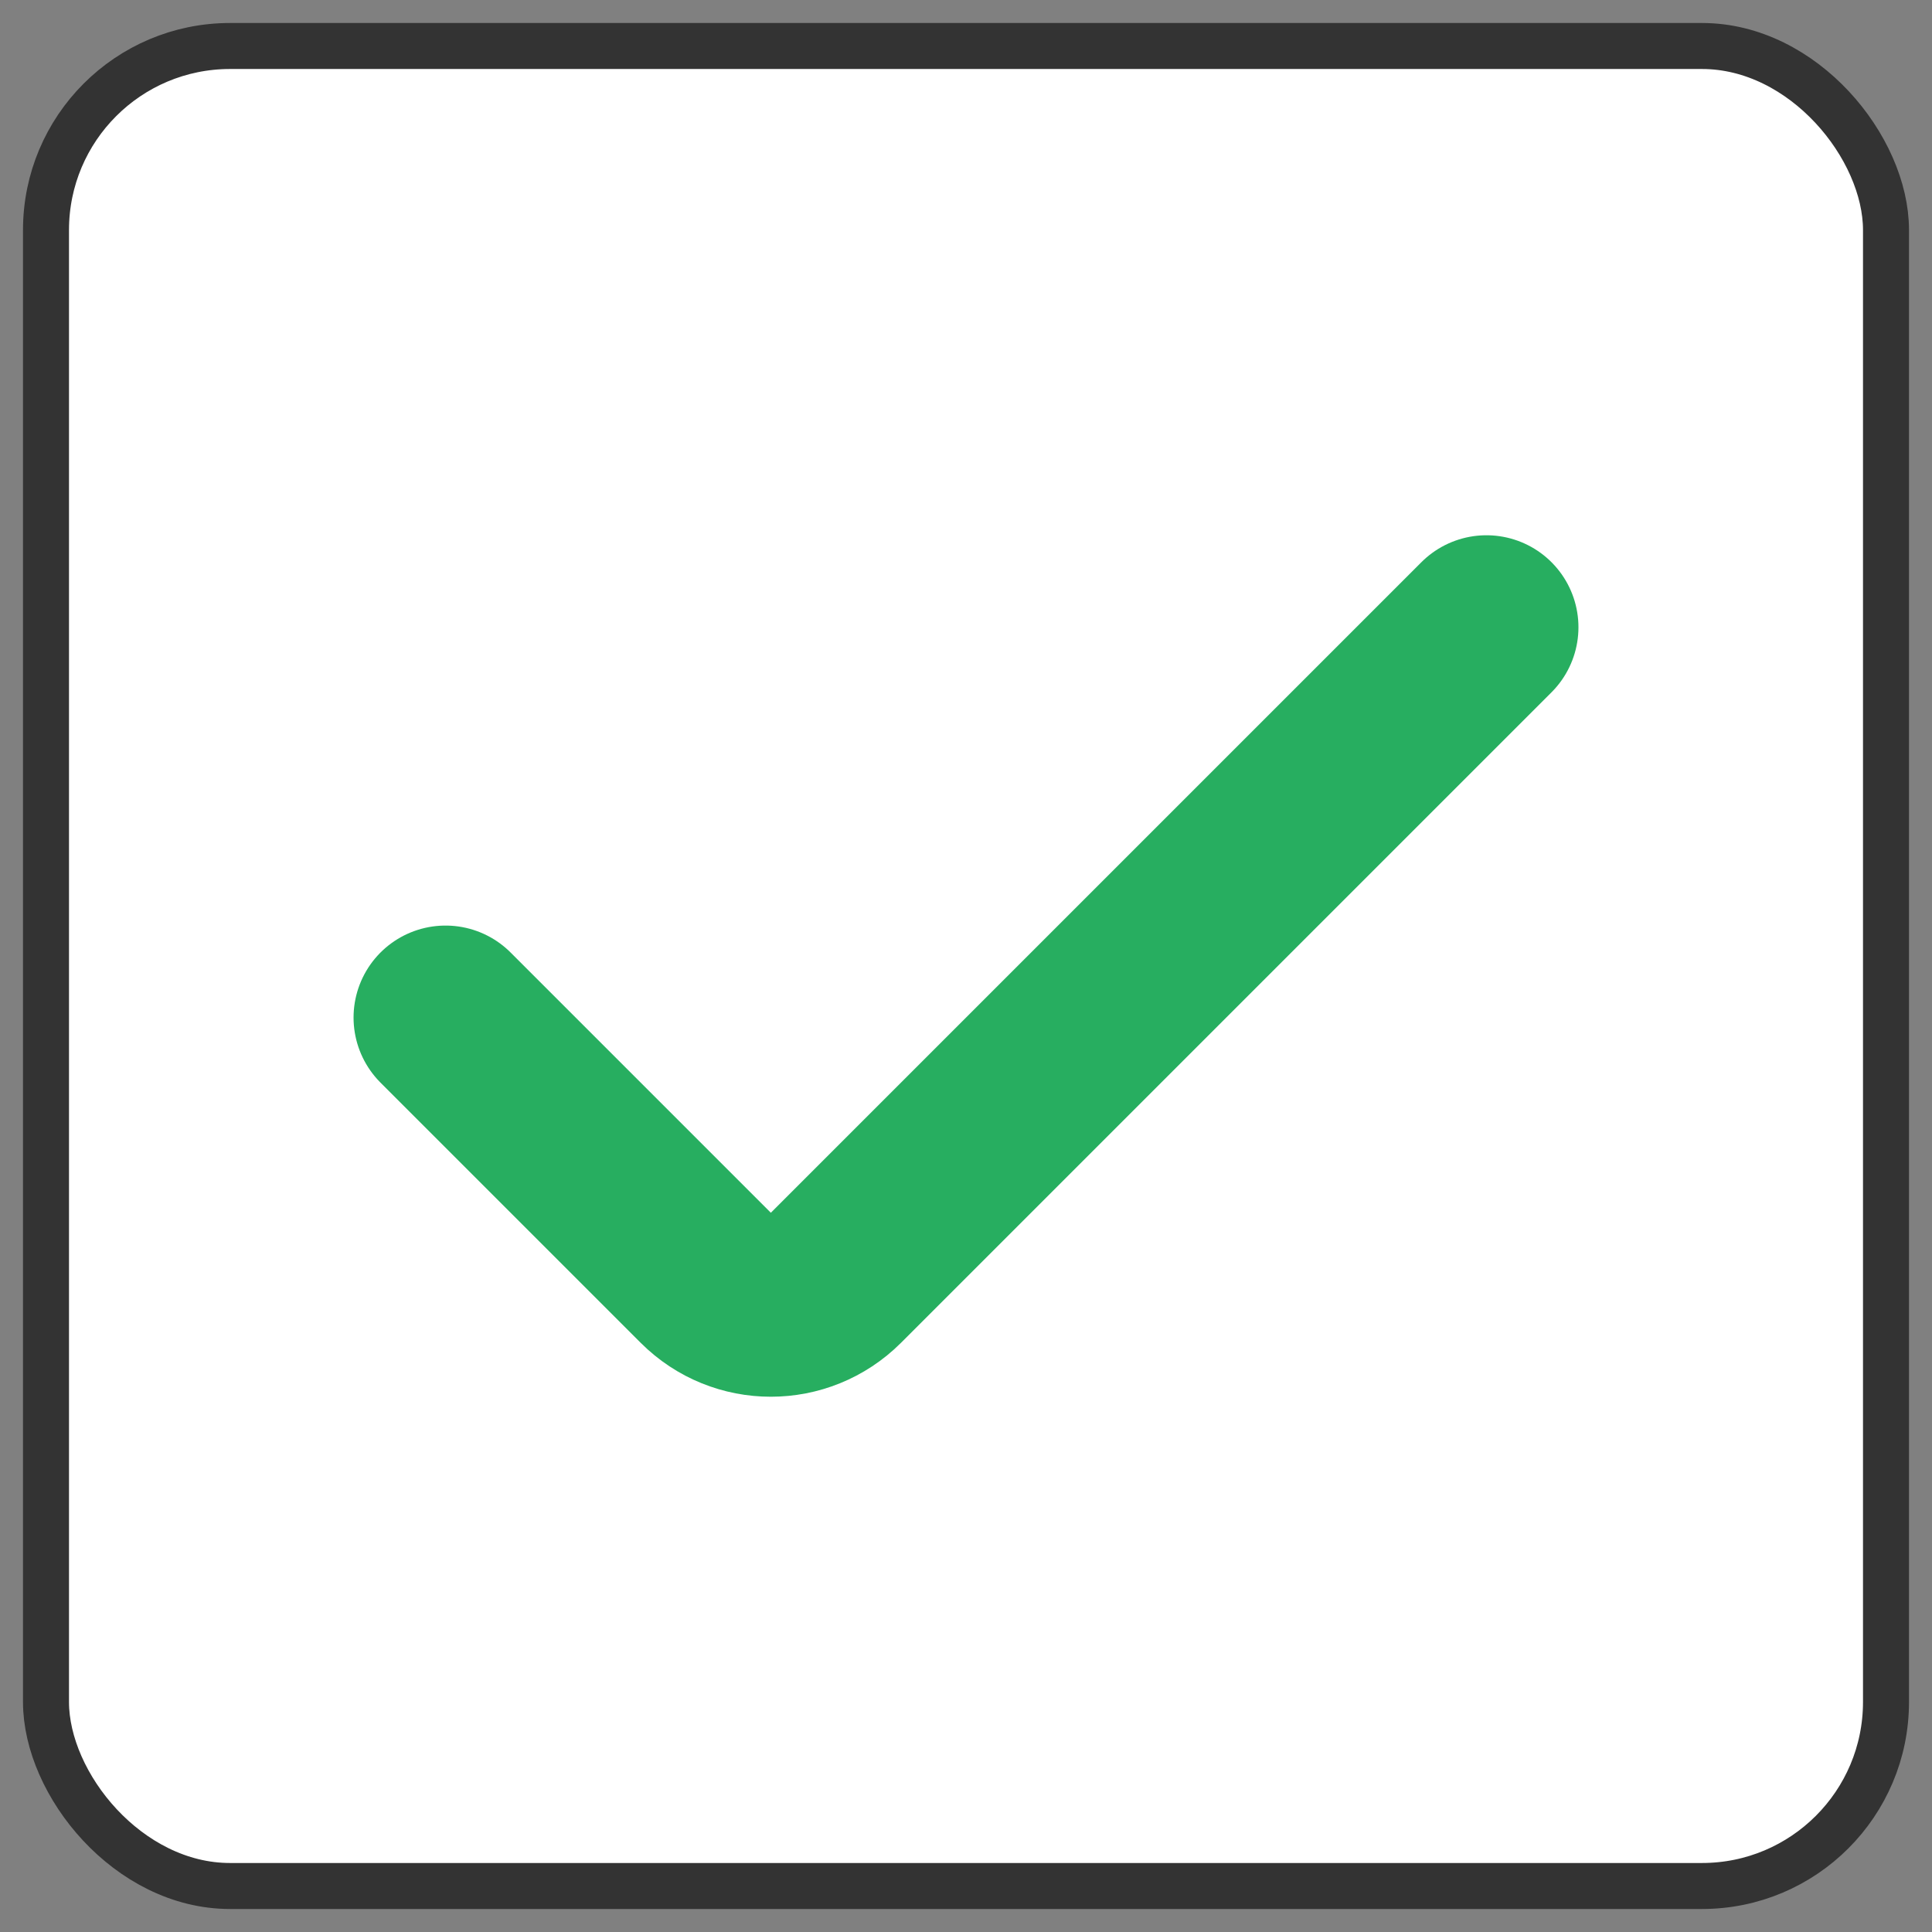 <svg width="42" height="42" viewBox="0 0 42 42" fill="none" xmlns="http://www.w3.org/2000/svg">
<rect x="0" y="0" width="42" height="42" fill="#808080" stroke="none"/>
<rect x="1" y="1" width="40" height="40" rx="4" fill="white"/>
<path d="M9.686 22.121L15.343 27.778C16.124 28.559 17.39 28.559 18.172 27.778L32.314 13.636" stroke="#27AE60" stroke-width="4" stroke-linecap="round"/>
<rect x="1" y="1" width="40" height="40" rx="4" stroke="#333333"/>
</svg>
